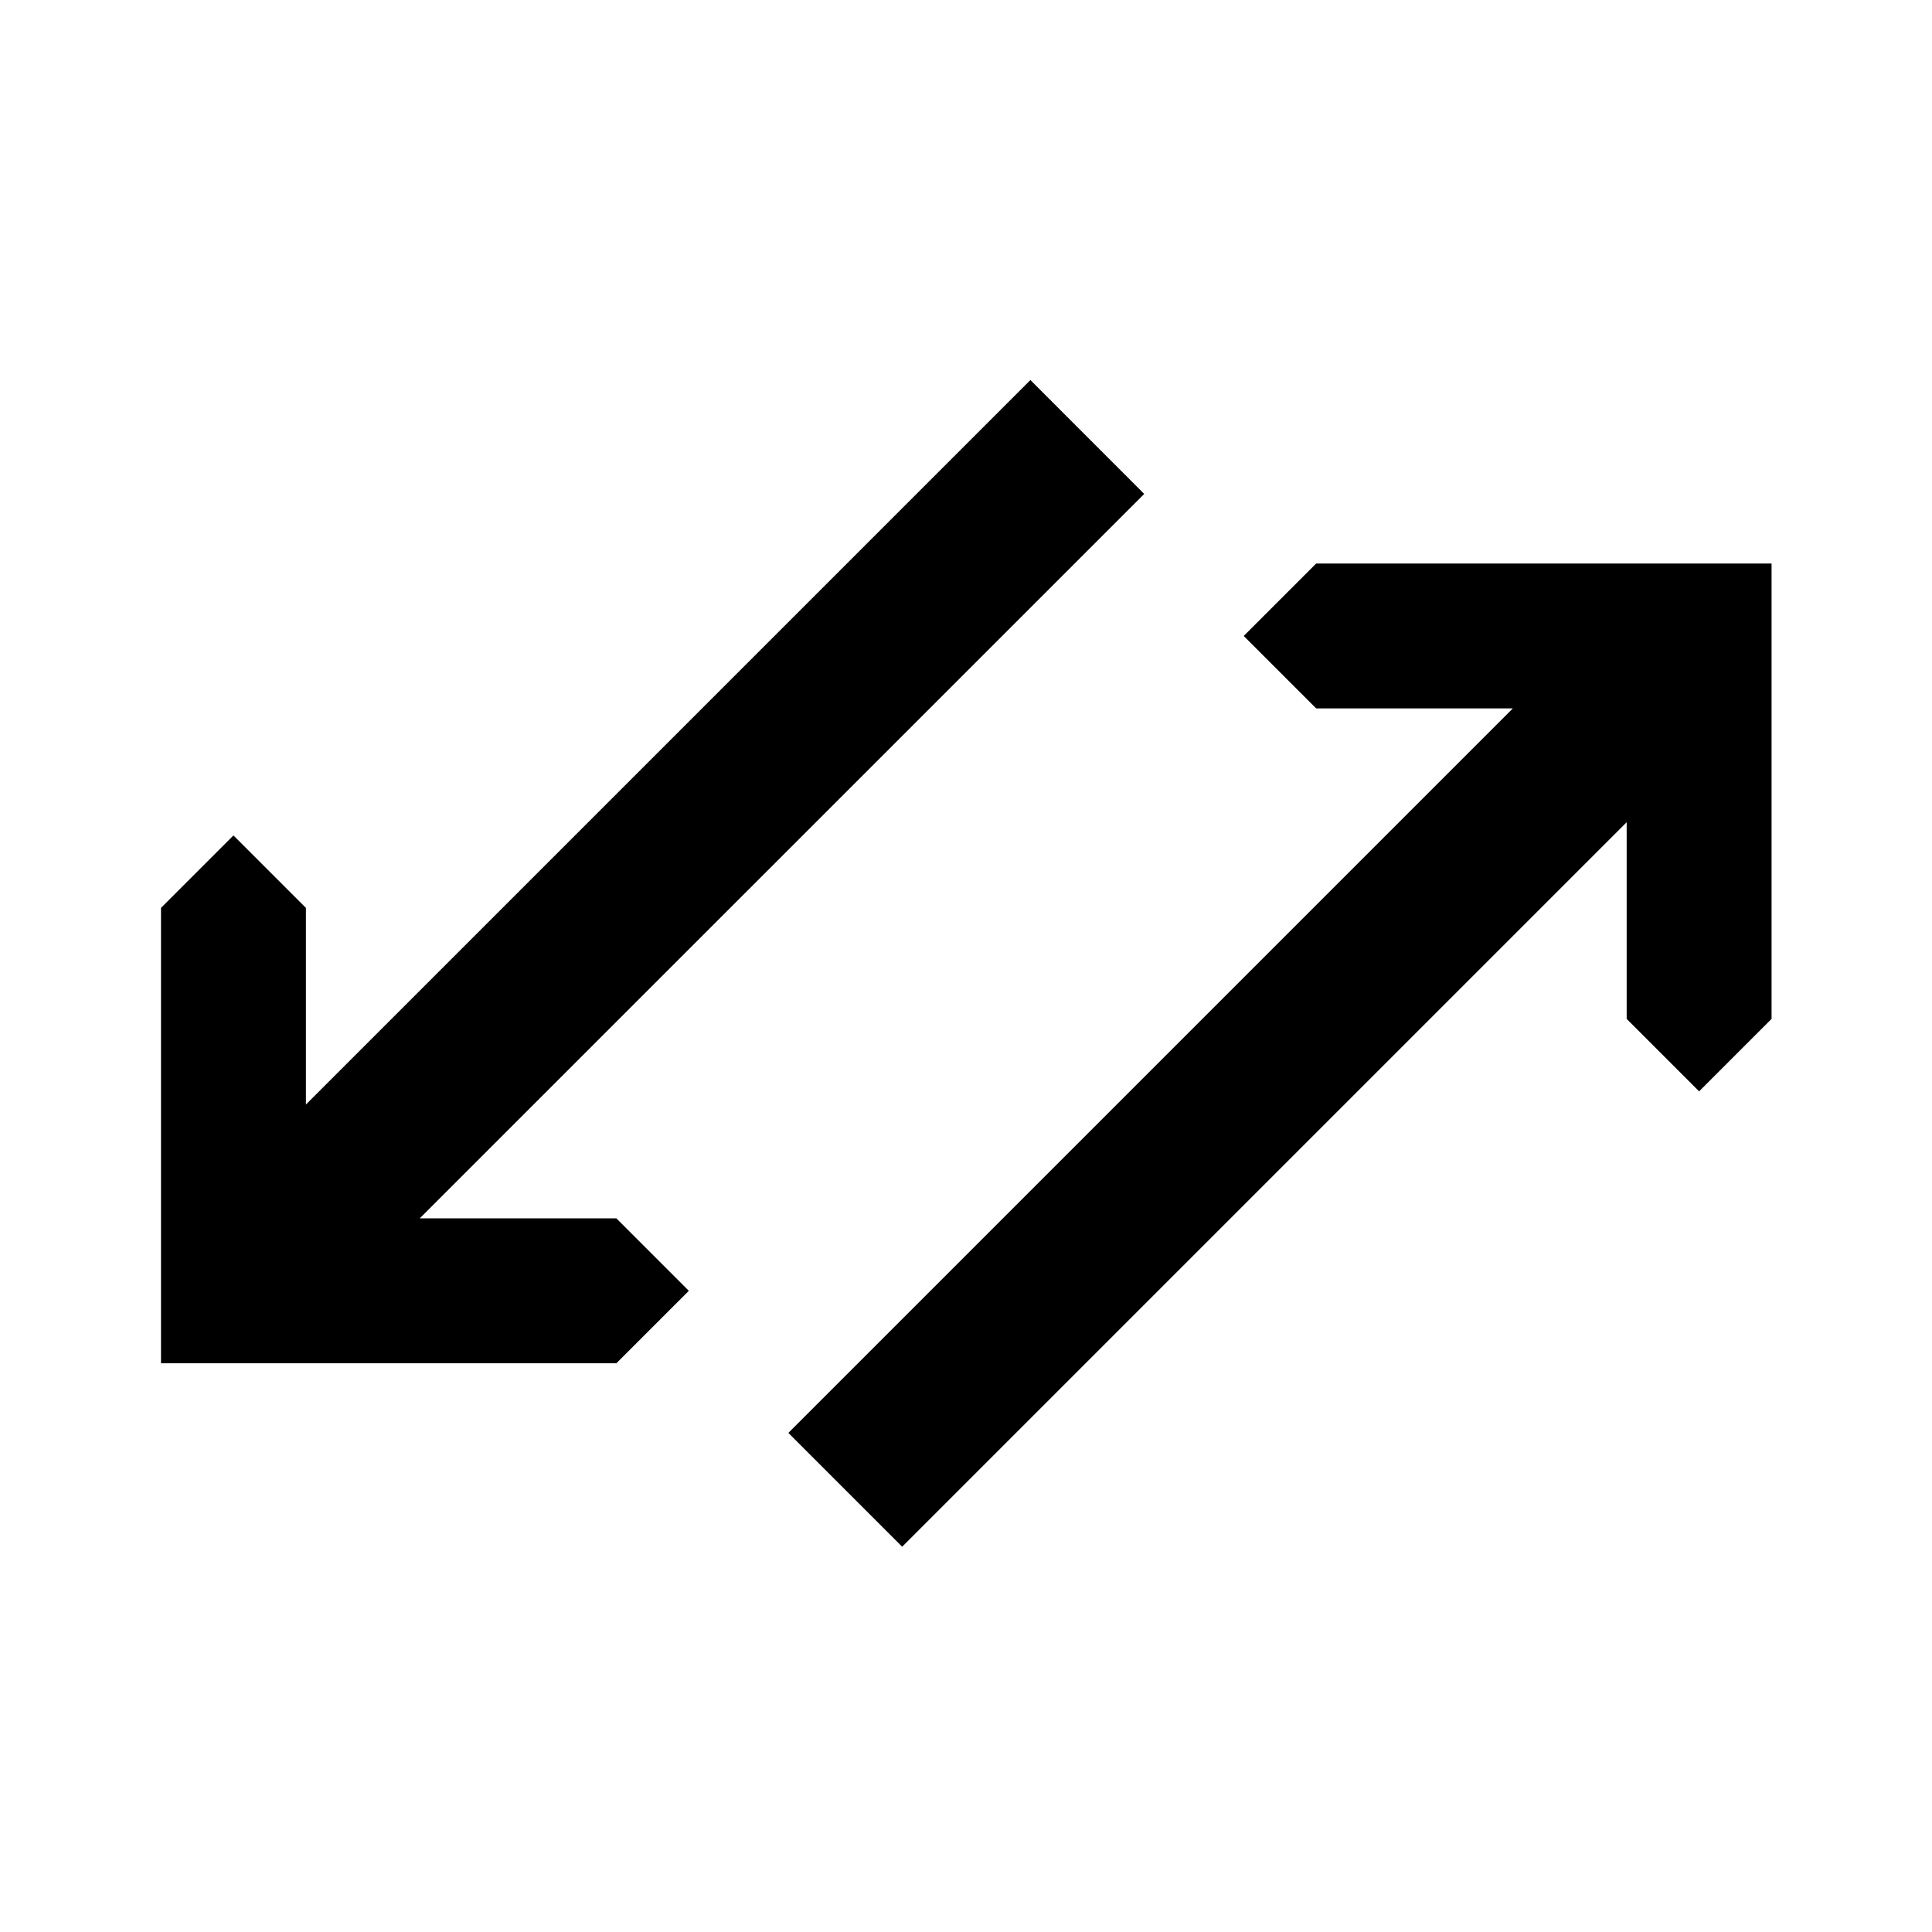 <svg width="24" height="24" xmlns="http://www.w3.org/2000/svg"><path d="M16.35 8.8l-.9-.9.9-.9h5.657v5.657l-.9.9-.9-.9v-2.443l-9 9L9.793 17.8l9-9H16.35zm-8.693 8.135H2v-5.657l.9-.9.9.9v2.443l9-9 1.414 1.415-9 8.999h2.443l.9.9-.9.9z"/></svg>
